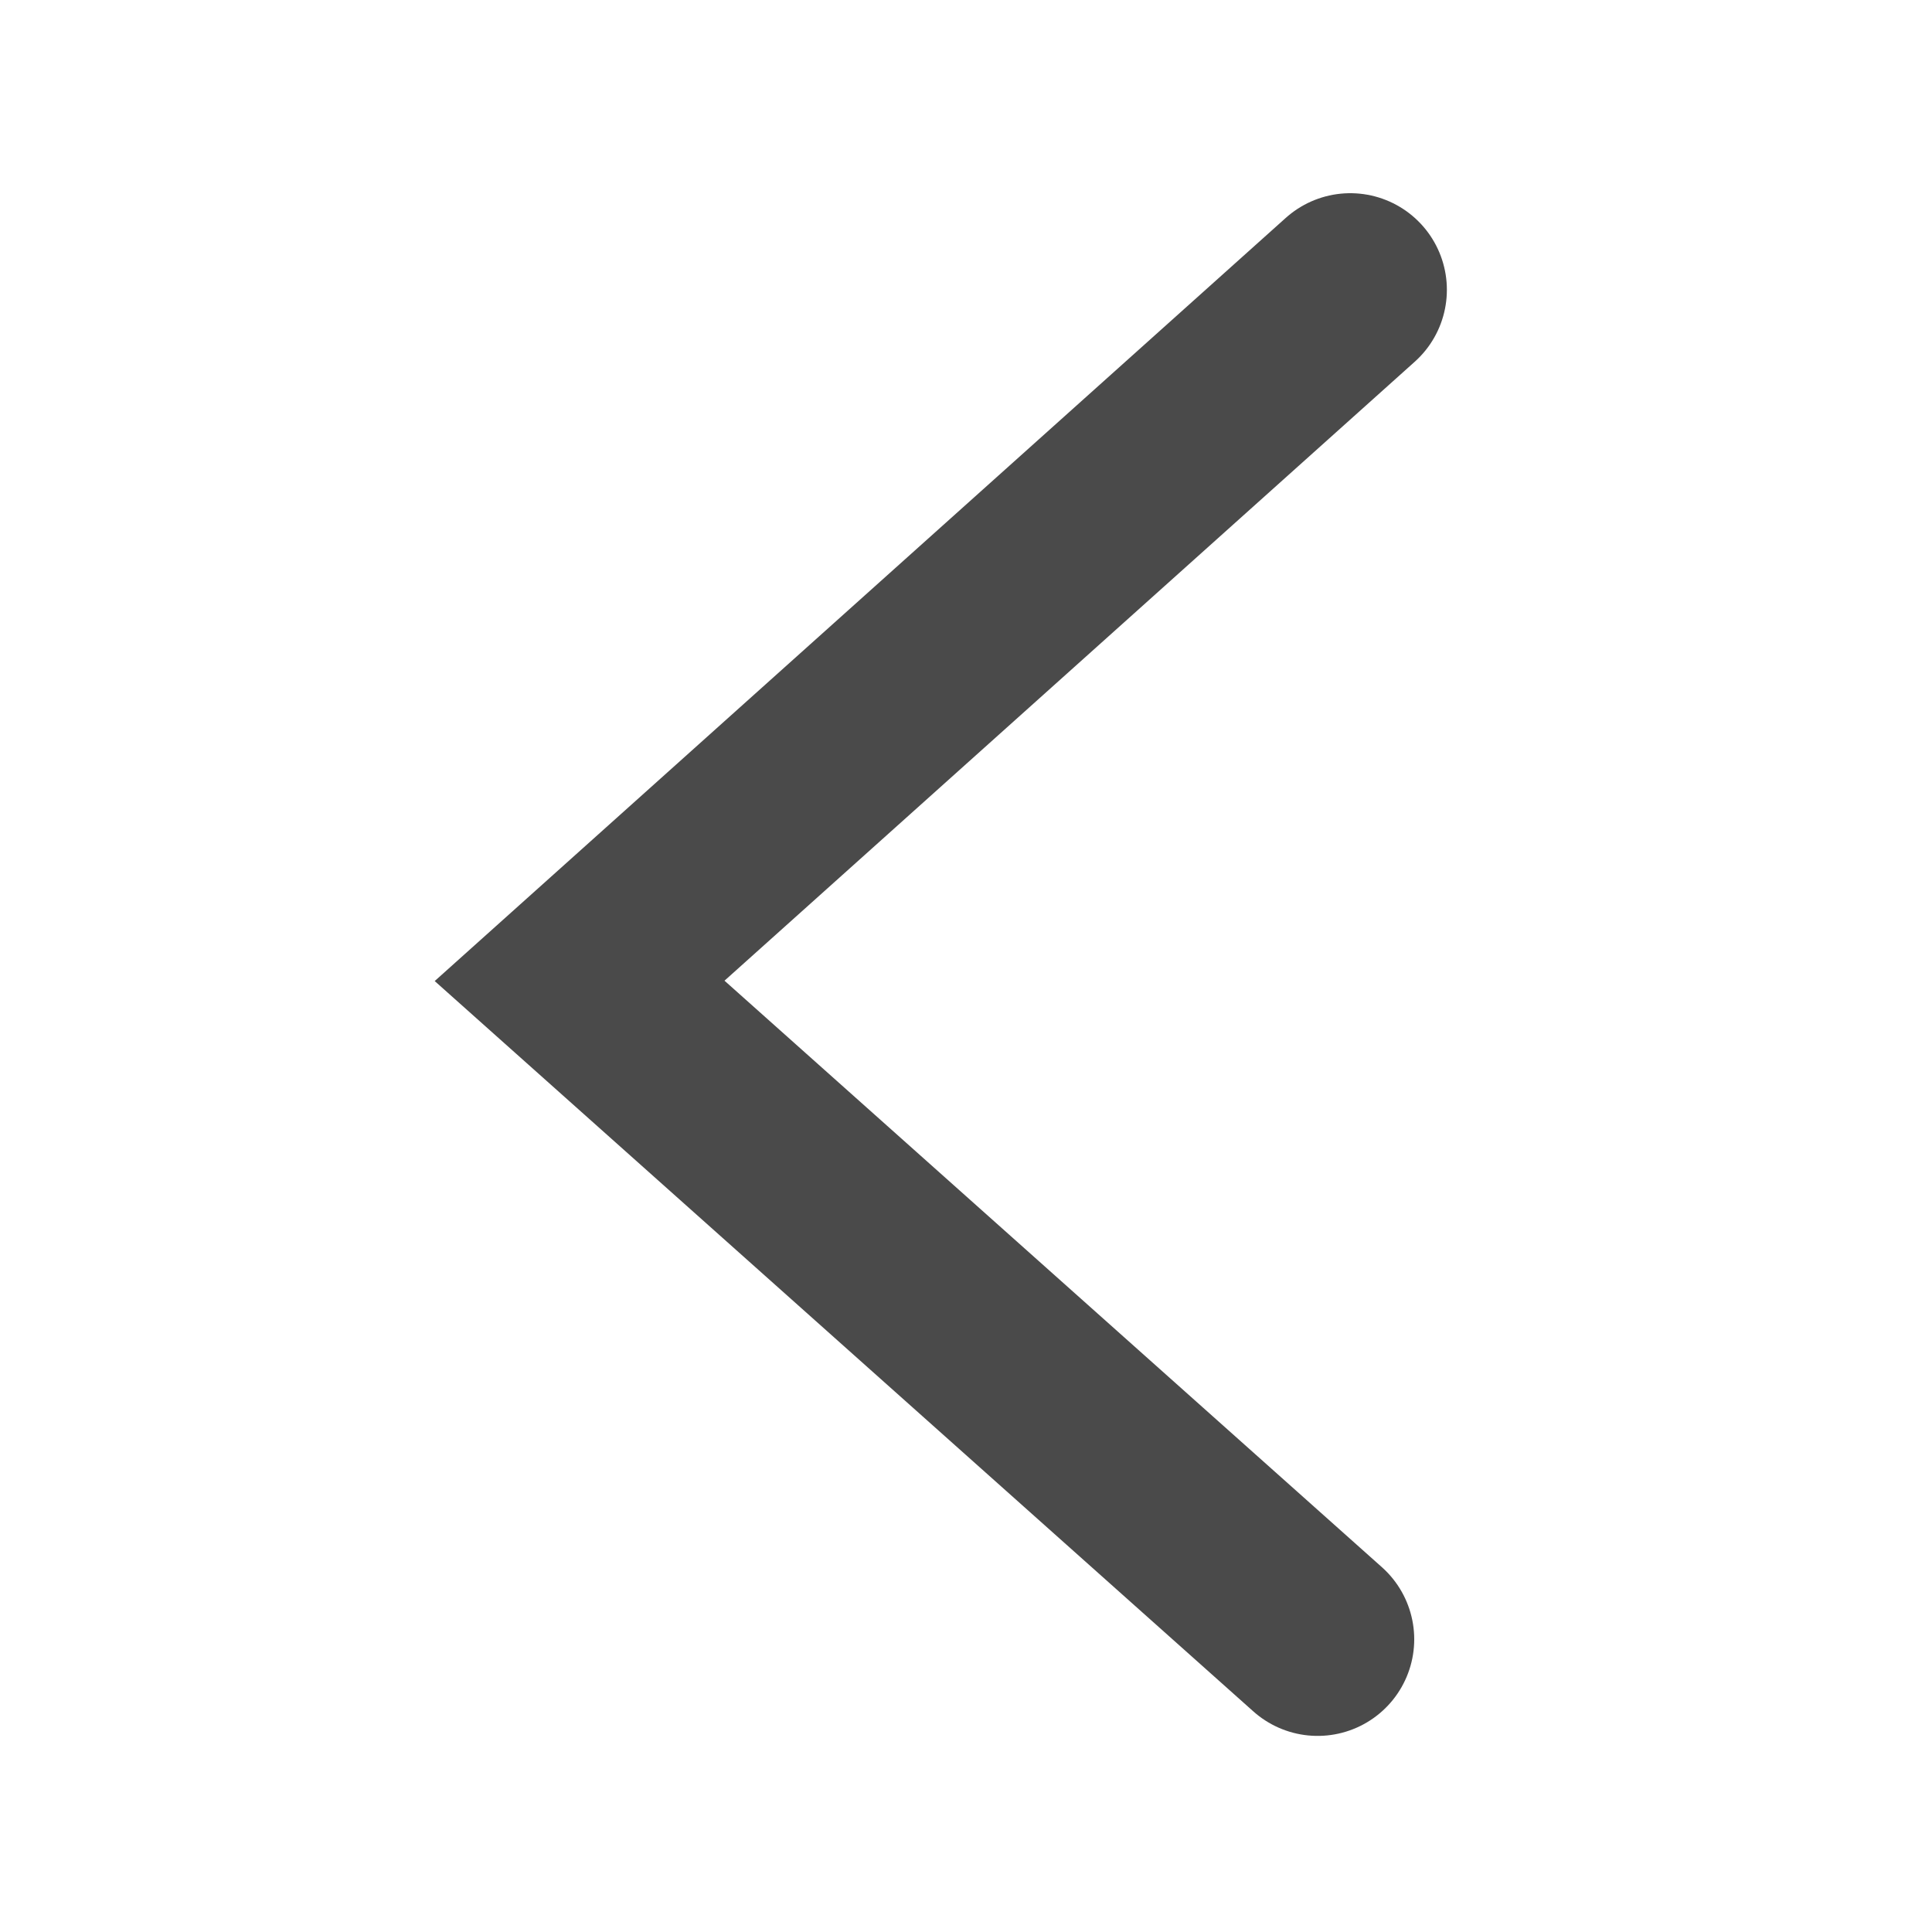 <svg xmlns="http://www.w3.org/2000/svg" width="20" height="20" viewBox="0 0 20 20">
    <path fill="none" fill-rule="evenodd" stroke="#4A4A4A" stroke-linecap="round" stroke-width="2" d="M13.978 3L6 10.154l7.64 6.816"/>
</svg>
